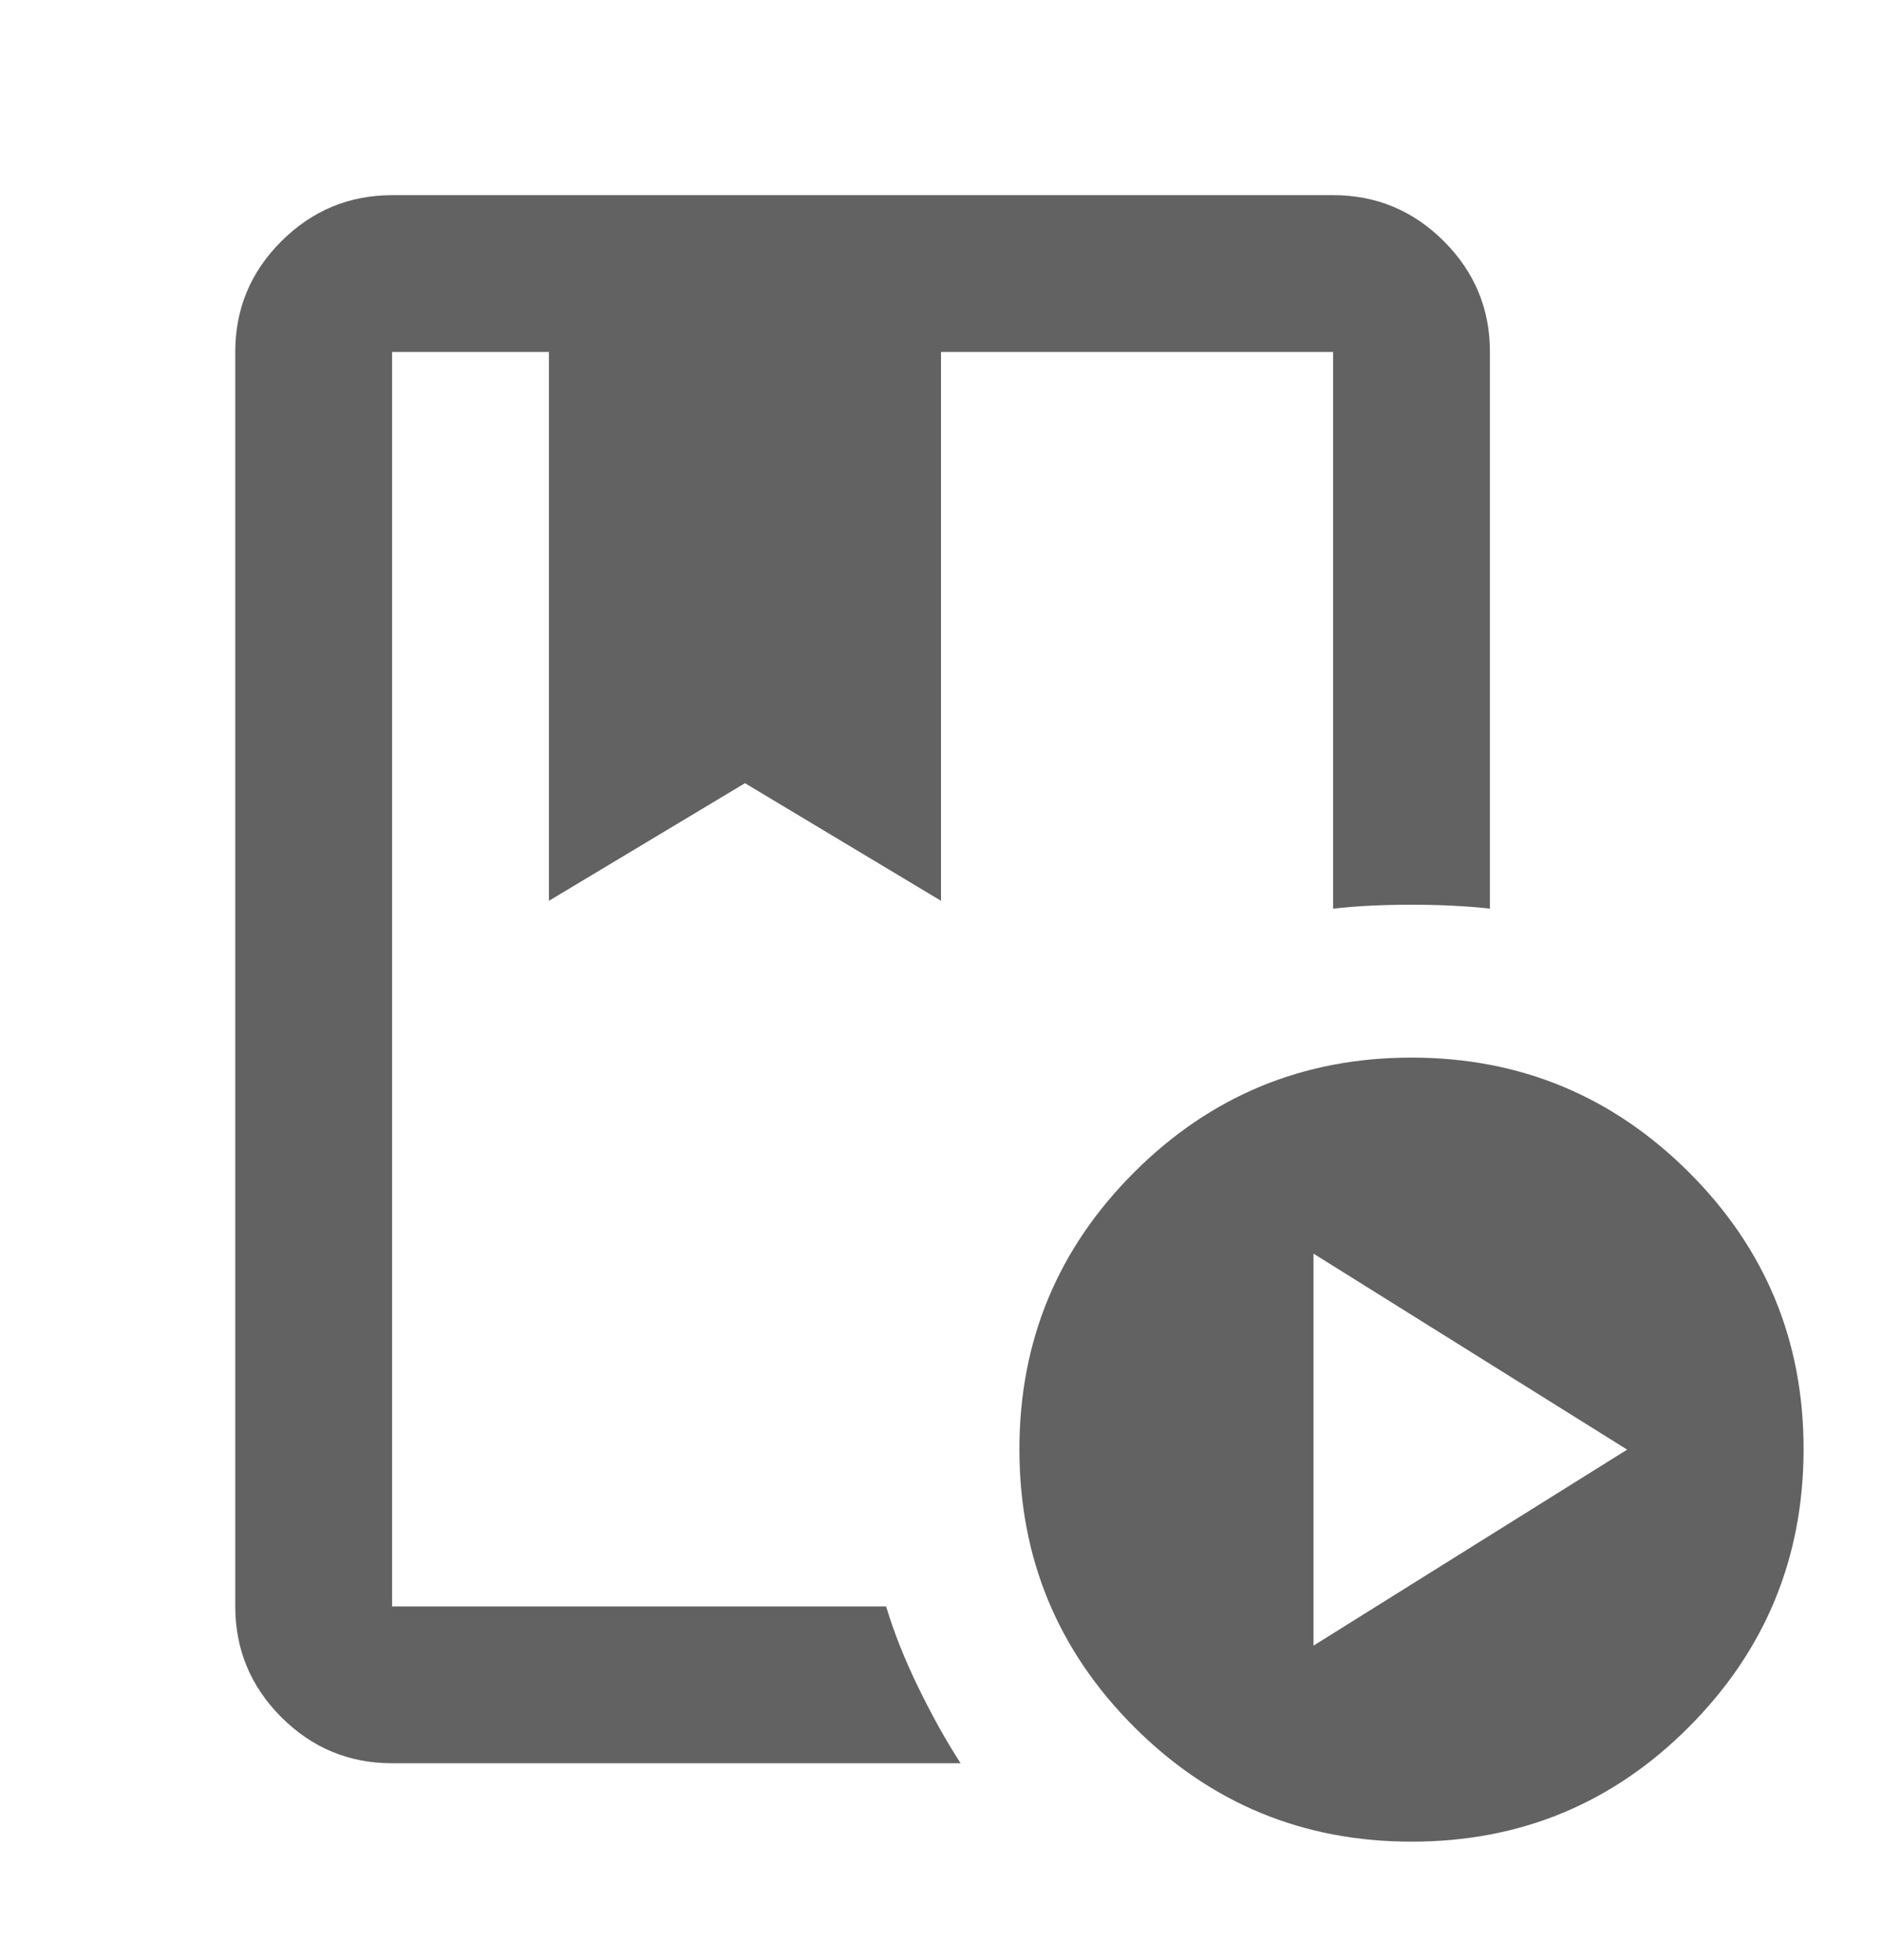 <svg width="24" height="25" viewBox="0 0 24 25" fill="none" xmlns="http://www.w3.org/2000/svg">
<path d="M11.3 20.489C11.4 20.822 11.538 21.168 11.713 21.527C11.888 21.886 12.067 22.206 12.25 22.489H5C4.45 22.489 3.979 22.293 3.588 21.902C3.197 21.511 3.001 21.04 3 20.489V4.489C3 3.939 3.196 3.468 3.588 3.077C3.98 2.686 4.451 2.49 5 2.489H17C17.55 2.489 18.021 2.685 18.413 3.077C18.805 3.469 19.001 3.94 19 4.489V11.589C18.7 11.556 18.367 11.539 18 11.539C17.633 11.539 17.3 11.556 17 11.589V4.489H12V11.489L9.5 9.989L7 11.489V4.489H5V20.489H11.3ZM18 23.489C16.617 23.489 15.438 23.001 14.463 22.026C13.488 21.051 13.001 19.872 13 18.489C12.999 17.106 13.487 15.927 14.463 14.952C15.439 13.977 16.618 13.489 18 13.489C19.382 13.489 20.561 13.977 21.538 14.952C22.515 15.927 23.002 17.106 23 18.489C22.998 19.872 22.51 21.051 21.537 22.027C20.564 23.003 19.385 23.49 18 23.489ZM16.75 20.989L20.75 18.489L16.75 15.989V20.989ZM11.3 4.489H5H17H11H11.3Z" fill="#626262"/>
</svg>
